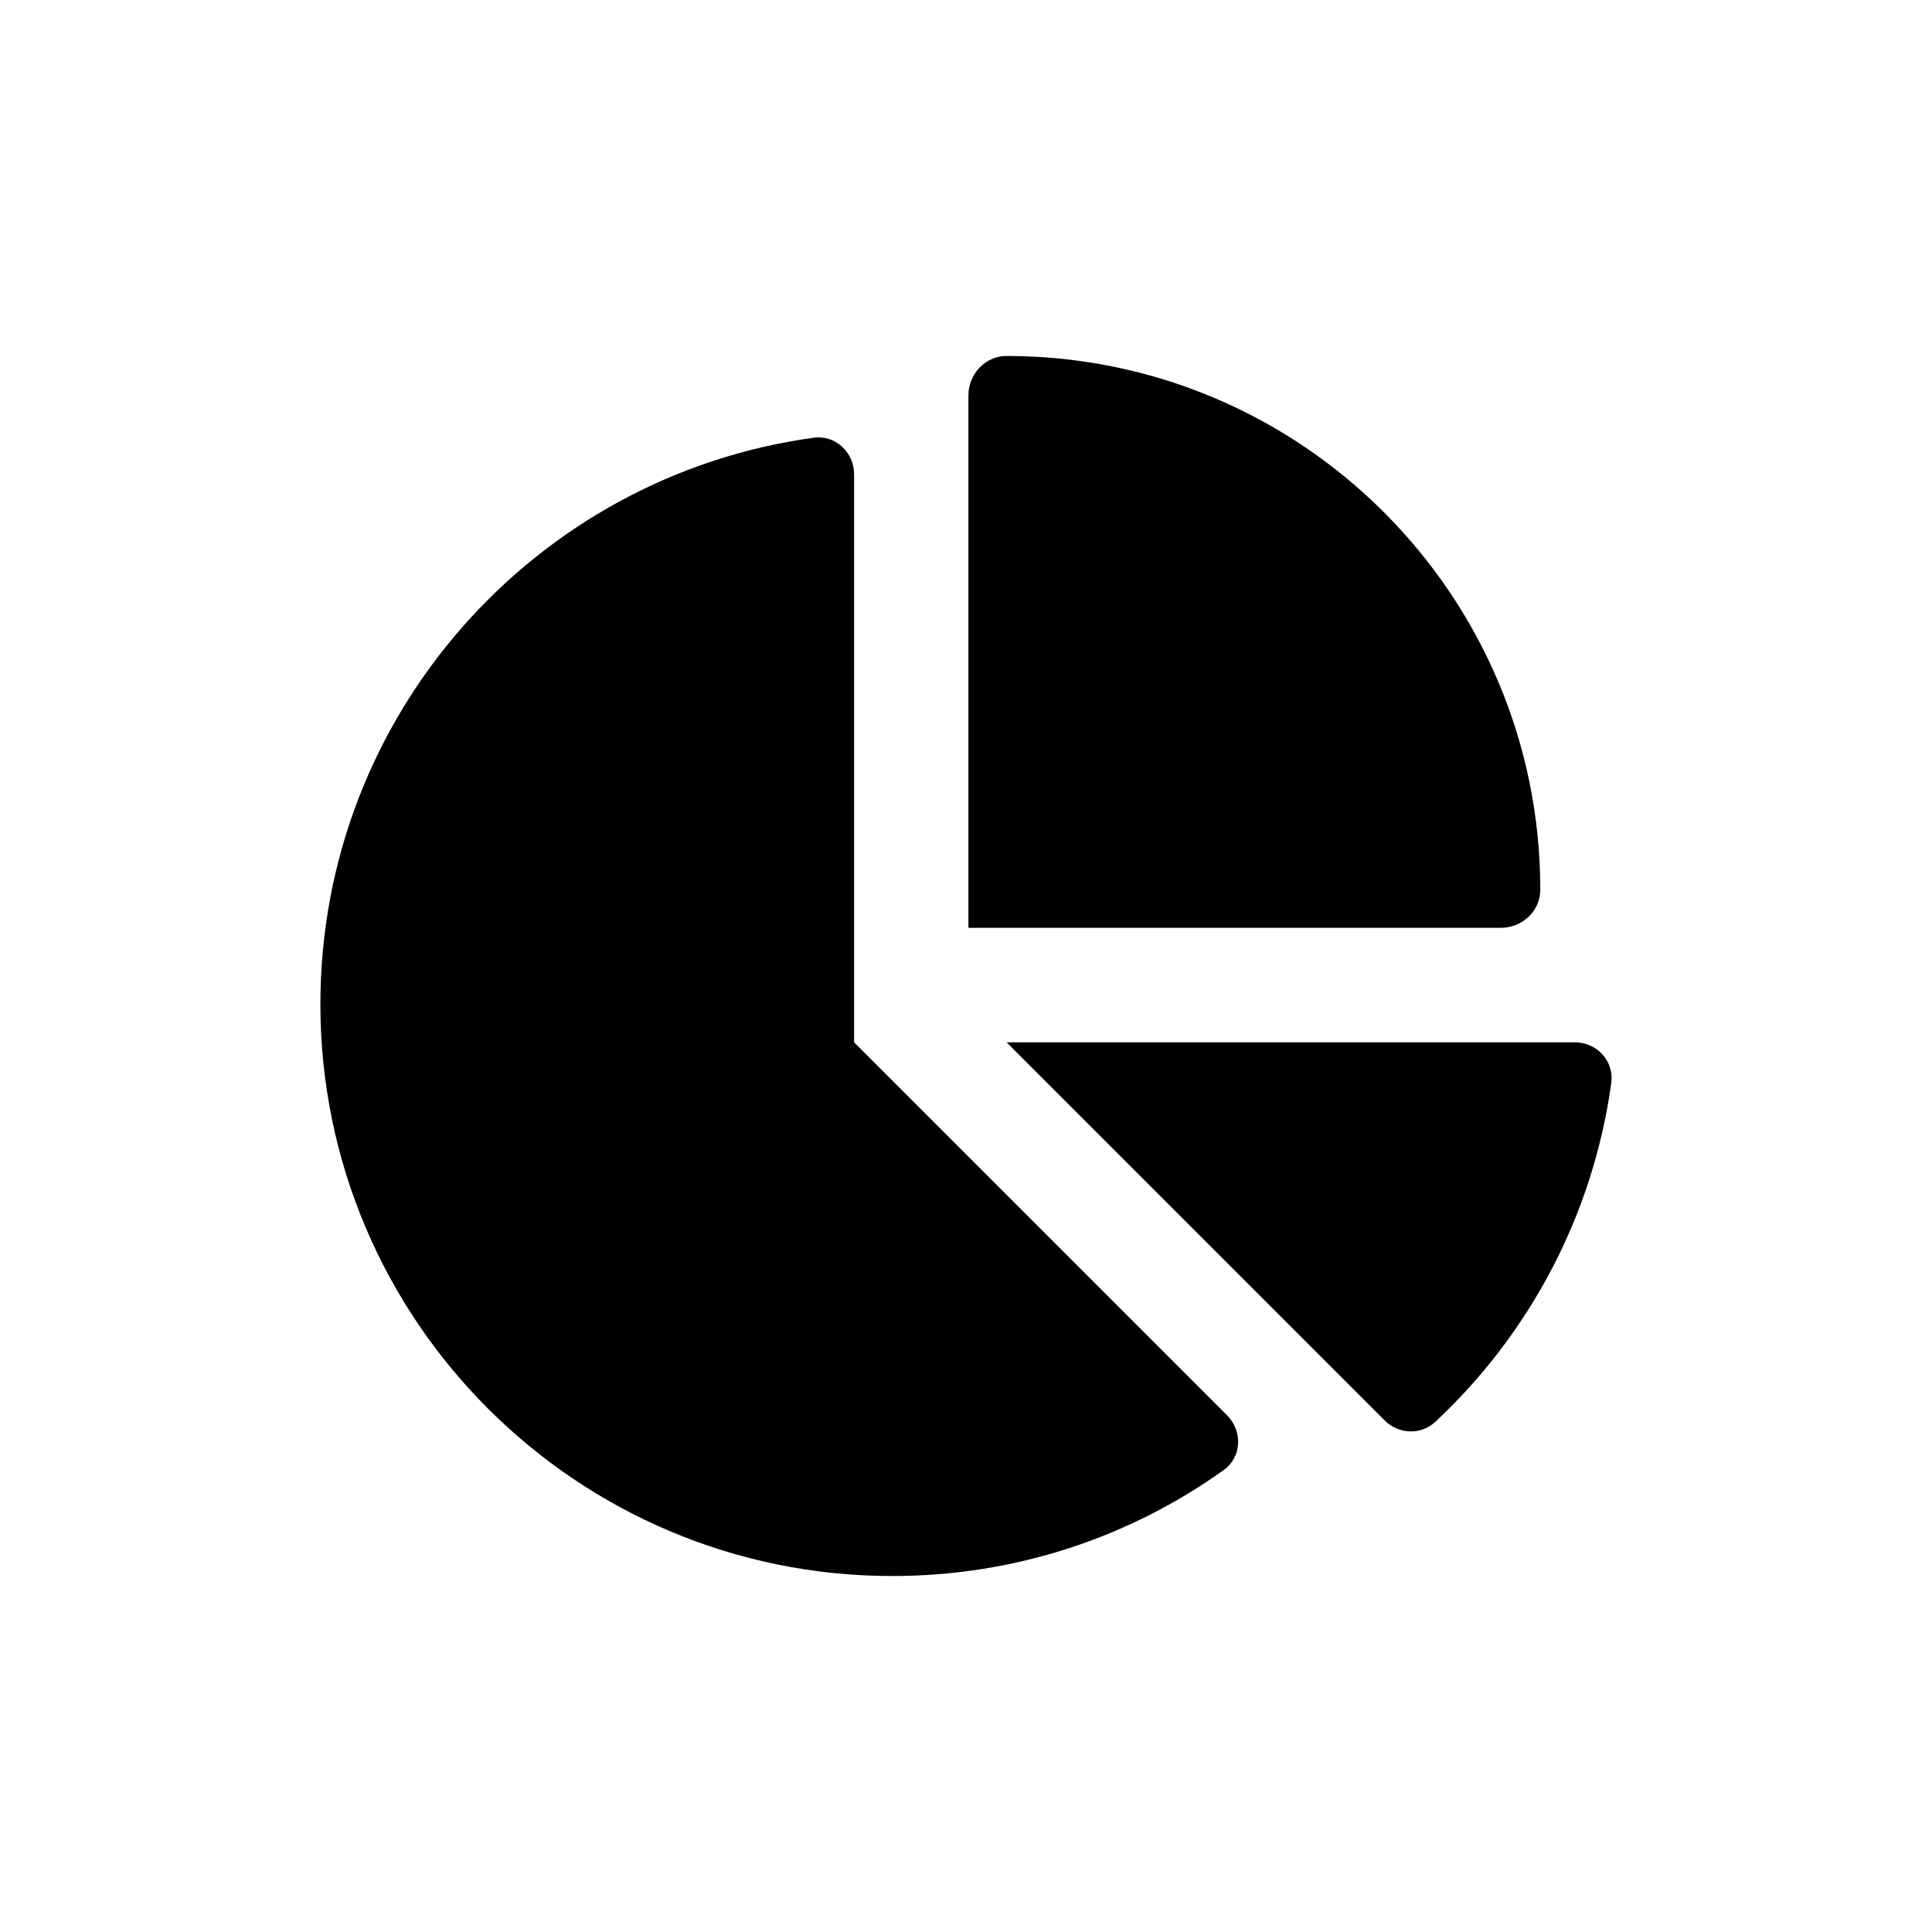 <?xml version="1.0" encoding="utf-8"?>
<!-- Generator: Adobe Illustrator 27.0.0, SVG Export Plug-In . SVG Version: 6.00 Build 0)  -->
<svg version="1.1" id="Layer_1" xmlns="http://www.w3.org/2000/svg" xmlns:xlink="http://www.w3.org/1999/xlink" x="0px" y="0px"
	 viewBox="0 0 1200 1200" style="enable-background:new 0 0 1200 1200;" xml:space="preserve">
<style type="text/css">
	.st0{fill:none;stroke:#FF0000;stroke-miterlimit:10;}
	.st1{fill:#FFFFFF;}
</style>
<path d="M601.5,576.3V245.7c0-13.3,10.4-24.6,23.7-24.6c183.1,0,331.5,148.4,331.5,331.5c0,13.3-11.2,23.7-24.6,23.7H601.5z
	 M199,623.7c0-179.5,133.3-328.1,306.3-351.8c13.6-1.9,25.2,9,25.2,22.8v352.7L762.1,879c9.9,9.9,9.2,26.2-2.2,34.2
	c-58,41.4-129,65.7-205.7,65.7C358.1,978.9,199,819.9,199,623.7z M978,647.4c13.8,0,24.6,11.5,22.8,25.2
	c-11.4,82.7-51.2,156.3-109.4,210.6c-8.9,8.3-22.8,7.7-31.4-1L625.2,647.4H978z"/>
</svg>

